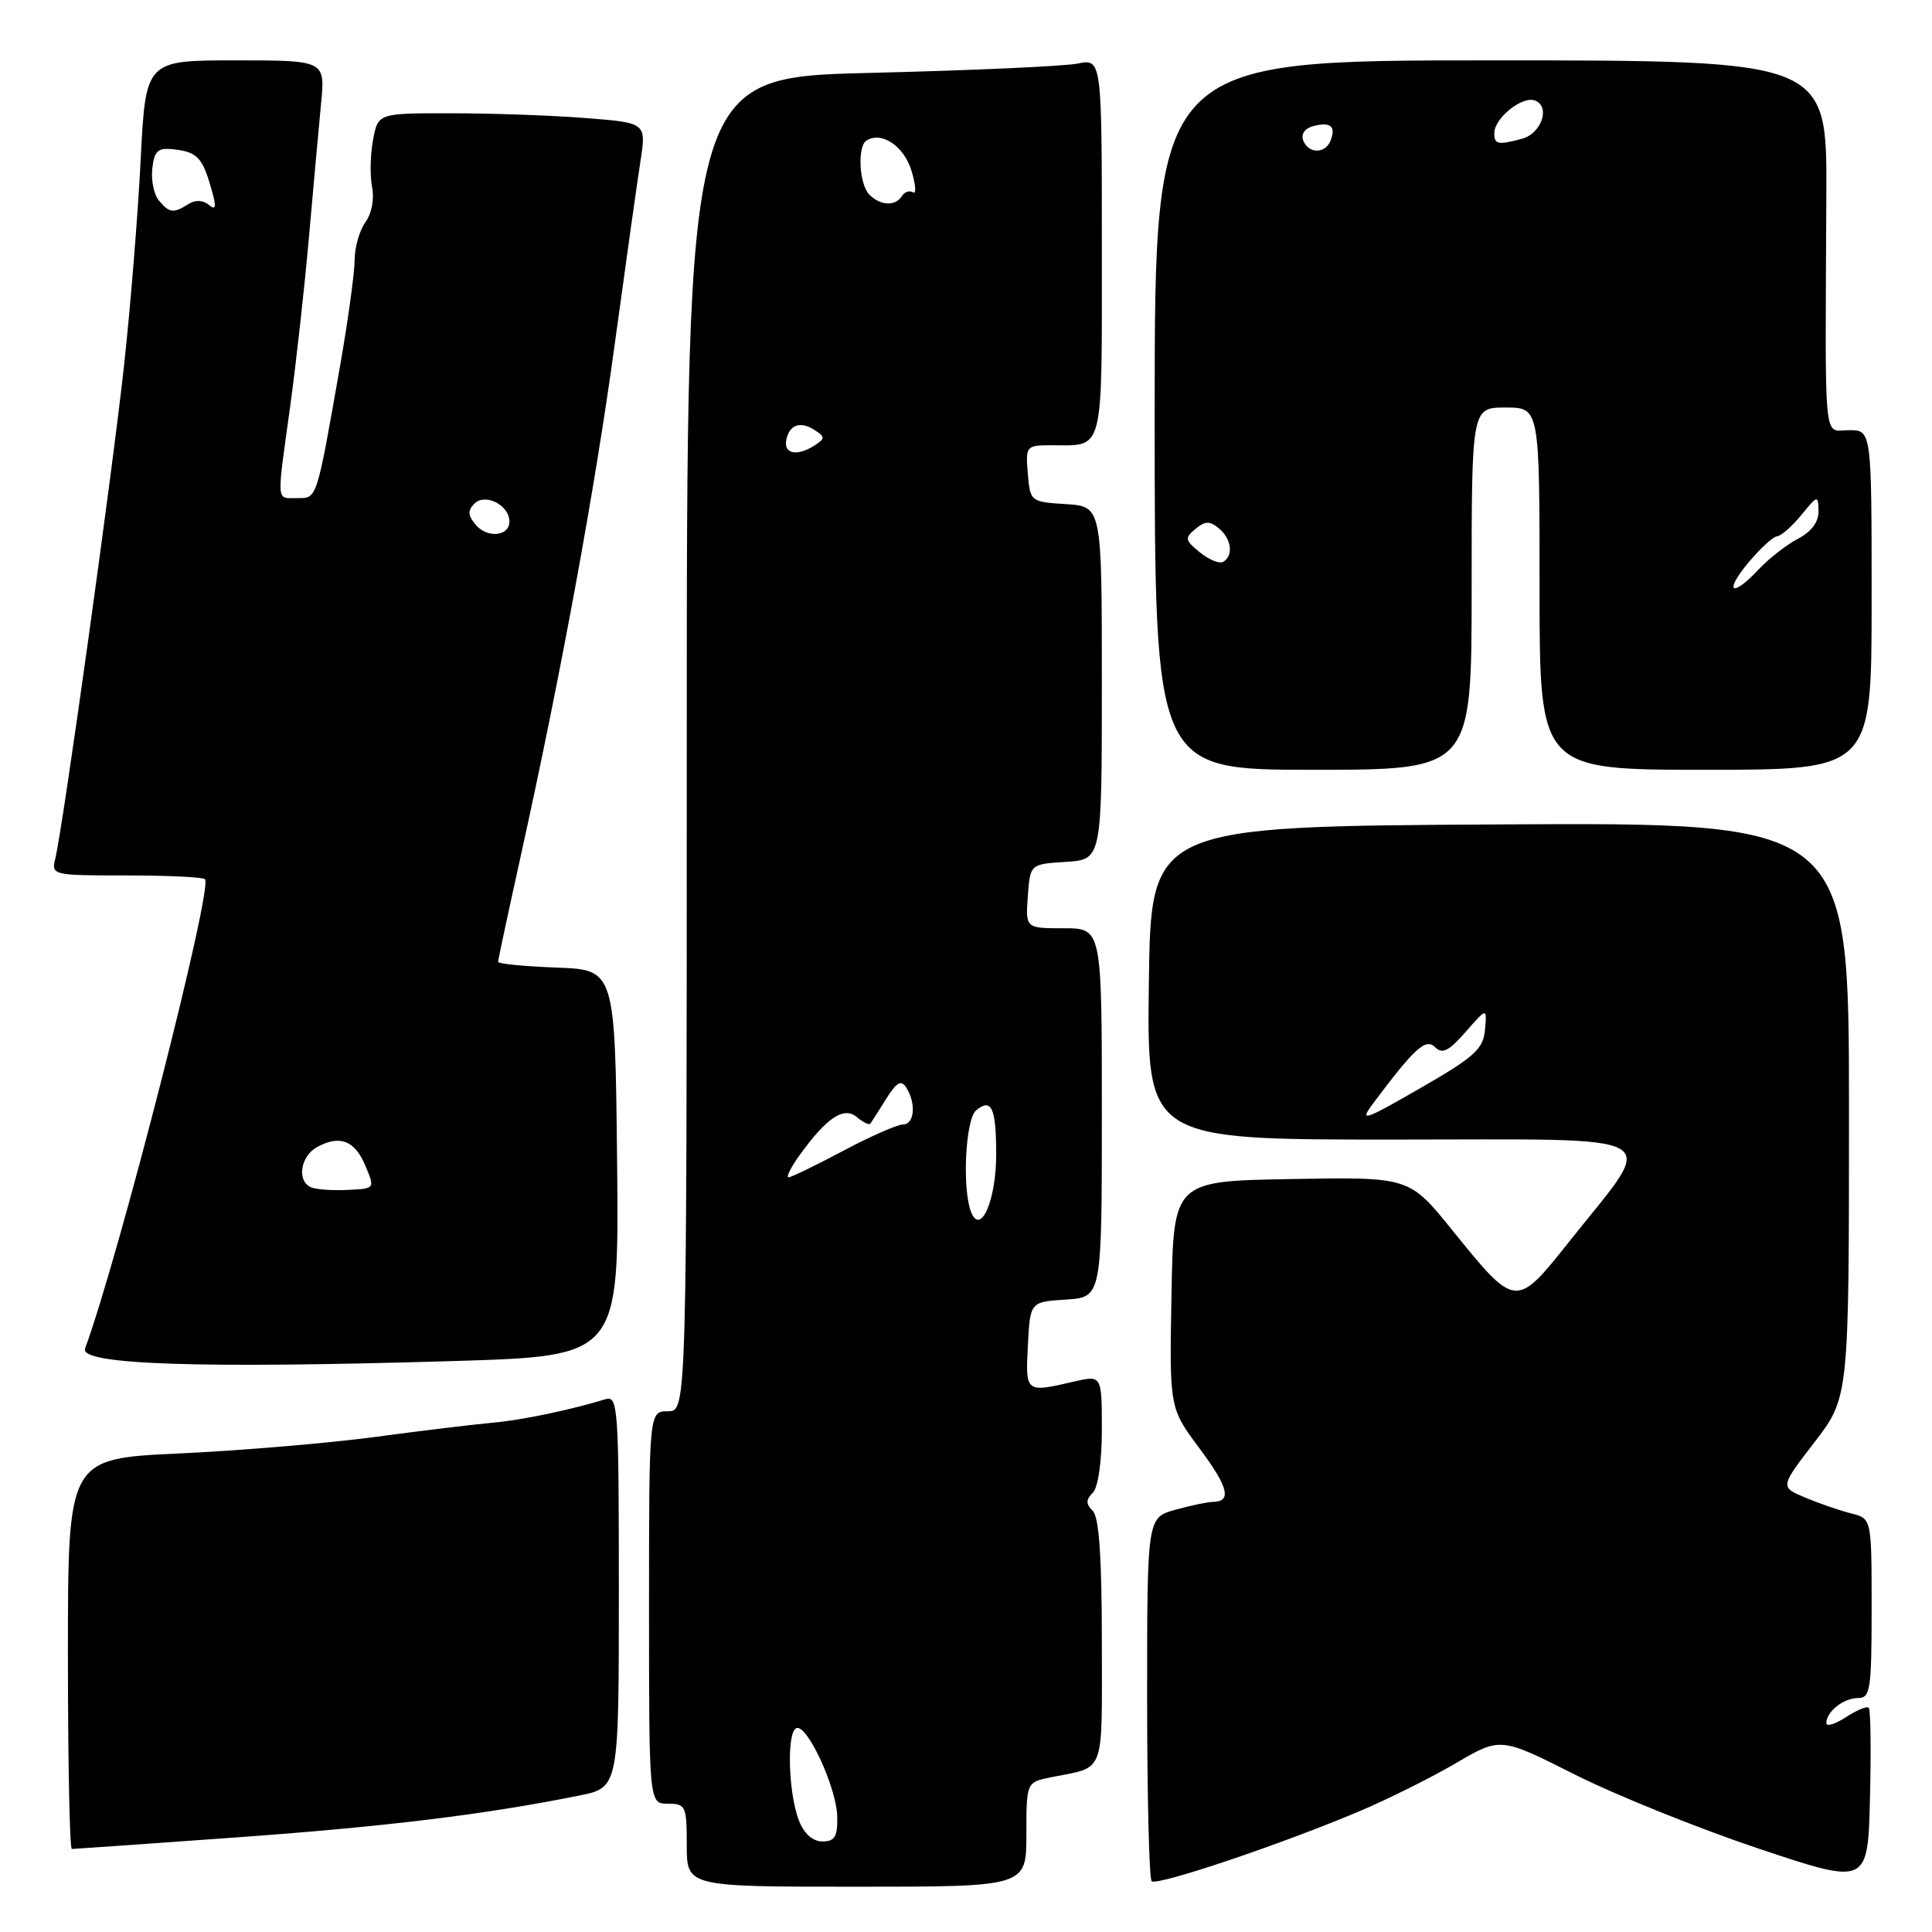 <?xml version="1.0" encoding="UTF-8" standalone="no"?>
<!DOCTYPE svg PUBLIC "-//W3C//DTD SVG 1.1//EN" "http://www.w3.org/Graphics/SVG/1.1/DTD/svg11.dtd" >
<svg xmlns="http://www.w3.org/2000/svg" xmlns:xlink="http://www.w3.org/1999/xlink" version="1.1" viewBox="0 0 256 256">
 <g >
 <path fill="currentColor"
d=" M 136.00 243.08 C 136.00 236.16 136.00 236.16 139.25 235.50 C 146.56 234.03 146.00 235.52 146.00 217.63 C 146.00 206.34 145.63 201.03 144.80 200.20 C 143.87 199.27 143.87 198.73 144.80 197.80 C 145.51 197.09 146.00 193.67 146.00 189.41 C 146.00 182.21 146.00 182.21 142.25 183.08 C 135.88 184.56 135.87 184.55 136.20 178.25 C 136.50 172.50 136.50 172.50 141.25 172.20 C 146.00 171.89 146.00 171.89 146.00 147.45 C 146.00 123.00 146.00 123.00 140.94 123.00 C 135.89 123.00 135.89 123.00 136.19 118.75 C 136.50 114.50 136.50 114.50 141.25 114.20 C 146.00 113.89 146.00 113.89 146.00 90.50 C 146.00 67.11 146.00 67.11 141.25 66.80 C 136.55 66.50 136.50 66.46 136.19 62.75 C 135.89 59.08 135.95 59.00 139.36 59.00 C 146.36 59.00 146.00 60.43 146.00 32.78 C 146.00 7.77 146.00 7.77 142.75 8.43 C 140.96 8.78 128.59 9.34 115.25 9.66 C 91.00 10.25 91.00 10.25 91.00 98.62 C 91.00 187.00 91.00 187.00 88.50 187.00 C 86.00 187.00 86.00 187.00 86.00 213.00 C 86.00 239.00 86.00 239.00 88.50 239.00 C 90.86 239.00 91.00 239.30 91.00 244.50 C 91.00 250.00 91.00 250.00 113.50 250.00 C 136.00 250.00 136.00 250.00 136.00 243.08 Z  M 180.27 239.94 C 183.99 238.36 189.69 235.52 192.93 233.62 C 198.82 230.17 198.82 230.17 208.66 235.13 C 214.07 237.85 225.03 242.27 233.00 244.94 C 247.50 249.79 247.50 249.79 247.78 238.26 C 247.94 231.92 247.87 226.53 247.62 226.29 C 247.37 226.04 246.01 226.60 244.59 227.54 C 243.16 228.47 242.00 228.82 242.00 228.32 C 242.00 226.80 244.28 225.00 246.20 225.00 C 247.83 225.00 248.00 223.89 248.00 213.11 C 248.00 201.22 248.00 201.22 245.31 200.54 C 243.82 200.17 241.09 199.23 239.23 198.45 C 235.85 197.04 235.85 197.04 240.43 191.10 C 245.00 185.15 245.00 185.15 245.00 147.07 C 245.00 108.98 245.00 108.98 198.75 109.24 C 152.50 109.50 152.50 109.50 152.23 130.25 C 151.96 151.00 151.96 151.00 184.51 151.00 C 221.84 151.00 219.66 149.75 208.00 164.43 C 200.83 173.45 200.88 173.45 192.39 162.95 C 186.73 155.95 186.73 155.95 171.12 156.23 C 155.50 156.50 155.50 156.50 155.23 171.54 C 154.95 186.57 154.95 186.57 158.95 191.93 C 162.78 197.07 163.26 198.99 160.69 199.01 C 160.04 199.01 157.81 199.48 155.75 200.05 C 152.00 201.09 152.00 201.09 152.00 224.88 C 152.00 237.96 152.27 248.94 152.60 249.27 C 153.27 249.94 169.96 244.32 180.27 239.94 Z  M 31.27 243.47 C 51.13 242.04 64.24 240.44 76.75 237.92 C 82.00 236.86 82.00 236.86 82.00 210.86 C 82.00 186.57 81.89 184.90 80.25 185.40 C 75.37 186.88 69.05 188.19 65.23 188.52 C 62.88 188.73 55.91 189.57 49.73 190.40 C 43.55 191.23 31.86 192.21 23.75 192.59 C 9.00 193.27 9.00 193.27 9.00 219.13 C 9.00 233.36 9.23 245.00 9.52 245.00 C 9.81 245.00 19.59 244.31 31.27 243.47 Z  M 60.27 180.34 C 82.03 179.68 82.03 179.68 81.77 154.09 C 81.50 128.50 81.50 128.50 73.75 128.21 C 69.49 128.05 66.00 127.71 66.00 127.45 C 66.00 127.19 67.32 121.03 68.93 113.74 C 74.31 89.44 78.86 64.68 81.47 45.50 C 82.90 35.05 84.42 24.20 84.86 21.38 C 85.65 16.27 85.65 16.27 77.57 15.64 C 73.13 15.29 65.13 15.01 59.80 15.01 C 50.09 15.00 50.09 15.00 49.43 18.54 C 49.06 20.48 49.01 23.29 49.30 24.79 C 49.62 26.36 49.25 28.31 48.42 29.44 C 47.64 30.51 47.00 32.76 46.99 34.44 C 46.99 36.12 46.12 42.45 45.06 48.50 C 41.91 66.41 42.04 66.00 39.38 66.00 C 36.57 66.00 36.64 66.94 38.44 53.92 C 39.23 48.19 40.35 38.10 40.93 31.50 C 41.51 24.90 42.24 16.91 42.54 13.75 C 43.10 8.00 43.10 8.00 31.20 8.00 C 19.31 8.00 19.31 8.00 18.64 21.15 C 18.28 28.38 17.29 40.64 16.44 48.40 C 14.88 62.68 8.34 109.62 7.33 113.75 C 6.79 115.97 6.92 116.00 16.72 116.00 C 22.19 116.00 26.89 116.22 27.16 116.50 C 28.26 117.59 15.75 166.52 11.27 178.69 C 10.48 180.83 26.37 181.36 60.27 180.34 Z  M 195.00 78.00 C 195.00 54.00 195.00 54.00 199.50 54.00 C 204.00 54.00 204.00 54.00 204.00 78.00 C 204.00 102.00 204.00 102.00 226.00 102.00 C 248.00 102.00 248.00 102.00 248.00 79.50 C 248.00 57.00 248.00 57.00 245.00 57.00 C 241.56 57.00 241.84 59.94 242.00 25.75 C 242.08 8.00 242.08 8.00 197.54 8.00 C 153.00 8.00 153.00 8.00 153.00 55.00 C 153.00 102.00 153.00 102.00 174.00 102.00 C 195.00 102.00 195.00 102.00 195.00 78.00 Z  M 105.87 241.25 C 104.47 237.68 104.22 229.64 105.49 229.00 C 106.89 228.29 110.87 236.87 110.94 240.75 C 110.99 243.37 110.61 244.00 108.98 244.00 C 107.69 244.00 106.55 242.99 105.87 241.25 Z  M 128.66 160.56 C 127.47 157.45 127.93 148.30 129.34 147.13 C 131.38 145.44 132.00 146.79 132.00 152.98 C 132.00 159.08 129.91 163.82 128.66 160.56 Z  M 105.82 153.25 C 109.47 148.14 111.77 146.57 113.51 148.00 C 114.35 148.71 115.17 149.11 115.33 148.89 C 115.48 148.68 116.42 147.20 117.41 145.62 C 118.82 143.38 119.41 143.04 120.09 144.12 C 121.42 146.21 121.17 149.00 119.65 149.00 C 118.91 149.00 115.33 150.57 111.71 152.50 C 108.08 154.43 104.83 156.00 104.49 156.00 C 104.14 156.00 104.75 154.76 105.82 153.25 Z  M 104.18 58.33 C 104.58 56.25 106.05 55.74 108.00 57.02 C 109.33 57.89 109.33 58.11 108.00 58.98 C 105.69 60.50 103.82 60.18 104.18 58.33 Z  M 115.20 25.80 C 113.84 24.44 113.57 19.38 114.83 18.61 C 116.82 17.38 119.77 19.35 120.76 22.58 C 121.34 24.46 121.44 25.77 120.98 25.49 C 120.52 25.20 119.86 25.42 119.51 25.98 C 118.66 27.35 116.67 27.27 115.20 25.80 Z  M 181.93 146.23 C 187.47 138.83 188.92 137.52 190.16 138.76 C 191.11 139.71 191.98 139.28 194.20 136.74 C 197.03 133.50 197.03 133.50 196.77 136.45 C 196.54 139.01 195.39 140.05 188.19 144.19 C 180.68 148.51 180.08 148.71 181.93 146.23 Z  M 41.25 157.34 C 39.29 156.54 39.79 153.18 42.05 151.97 C 45.07 150.35 47.02 151.13 48.43 154.50 C 49.69 157.50 49.69 157.50 46.10 157.67 C 44.12 157.77 41.94 157.62 41.25 157.34 Z  M 63.00 69.50 C 61.99 68.28 61.96 67.64 62.87 66.73 C 64.30 65.30 67.50 66.94 67.50 69.10 C 67.50 71.09 64.54 71.36 63.00 69.50 Z  M 21.05 26.56 C 20.39 25.77 20.00 23.86 20.18 22.31 C 20.45 19.98 20.92 19.55 22.98 19.78 C 26.11 20.13 26.81 20.85 27.97 24.90 C 28.71 27.46 28.64 27.95 27.67 27.14 C 26.89 26.50 25.89 26.46 24.97 27.04 C 22.97 28.30 22.44 28.24 21.05 26.56 Z  M 231.65 74.57 C 233.22 72.69 234.93 71.11 235.46 71.07 C 235.99 71.03 237.44 69.76 238.68 68.25 C 240.85 65.59 240.93 65.58 240.96 67.72 C 240.99 69.16 240.02 70.46 238.25 71.38 C 236.74 72.17 234.41 73.98 233.08 75.40 C 229.50 79.24 228.34 78.56 231.65 74.57 Z  M 159.00 73.20 C 157.00 71.58 156.95 71.29 158.40 70.09 C 159.68 69.02 160.30 69.00 161.50 70.00 C 163.17 71.39 163.47 73.59 162.10 74.44 C 161.61 74.74 160.22 74.19 159.00 73.20 Z  M 172.68 18.60 C 172.36 17.77 172.91 17.00 174.01 16.71 C 176.29 16.11 177.04 16.73 176.32 18.60 C 175.63 20.41 173.37 20.41 172.68 18.60 Z  M 198.00 17.65 C 198.00 15.66 201.71 12.67 203.39 13.32 C 205.48 14.12 204.26 17.70 201.66 18.39 C 198.49 19.24 198.00 19.14 198.00 17.65 Z "/>
</g>
</svg>